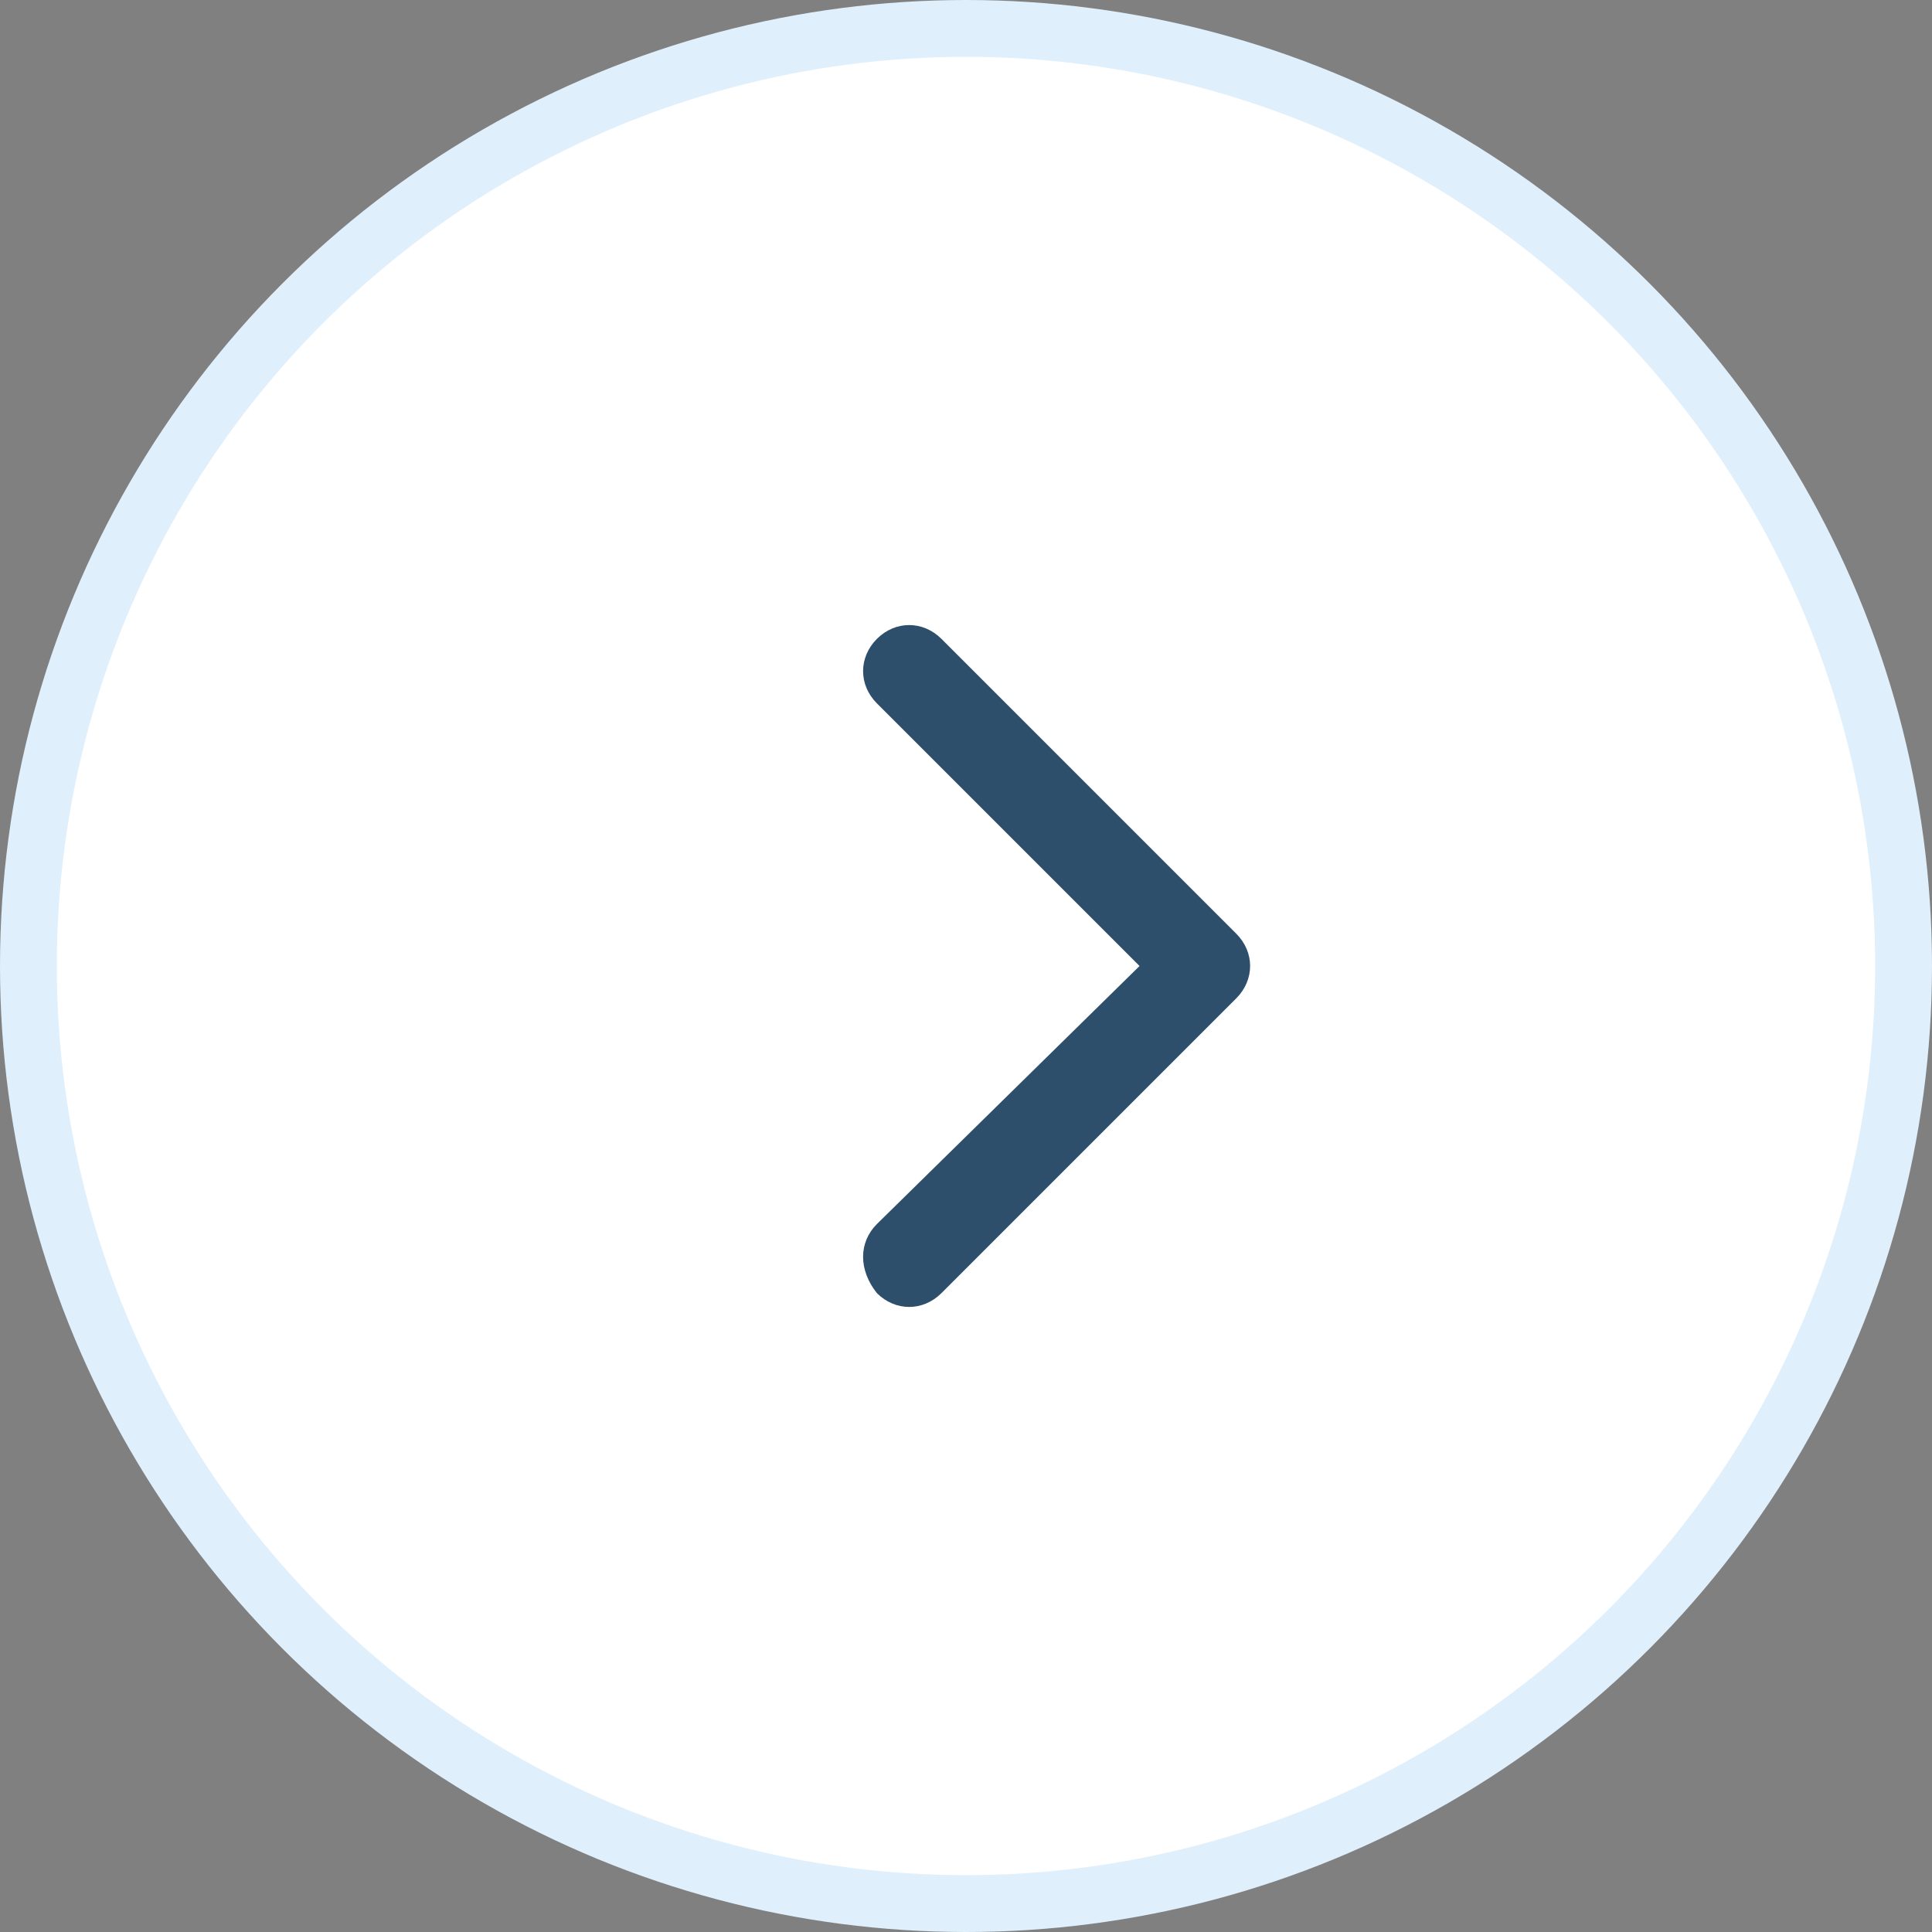 <svg width="34" height="34" viewBox="0 0 34 34" fill="none" xmlns="http://www.w3.org/2000/svg">
<rect x="0" y="0" width="34" height="34" fill="#808080" stroke="none"/>
<circle r="16.5" transform="matrix(-1 0 0 1 17 17)" fill="white" stroke="#DFEFFB"/>
<path d="M15.432 21.541L20.054 17L15.432 12.378C15.108 12.054 15.108 11.568 15.432 11.243C15.757 10.919 16.243 10.919 16.568 11.243L21.757 16.432C22.081 16.757 22.081 17.243 21.757 17.568L16.568 22.757C16.243 23.081 15.757 23.081 15.432 22.757C15.108 22.351 15.108 21.865 15.432 21.541Z" fill="#2E4F6B"/>
</svg>
